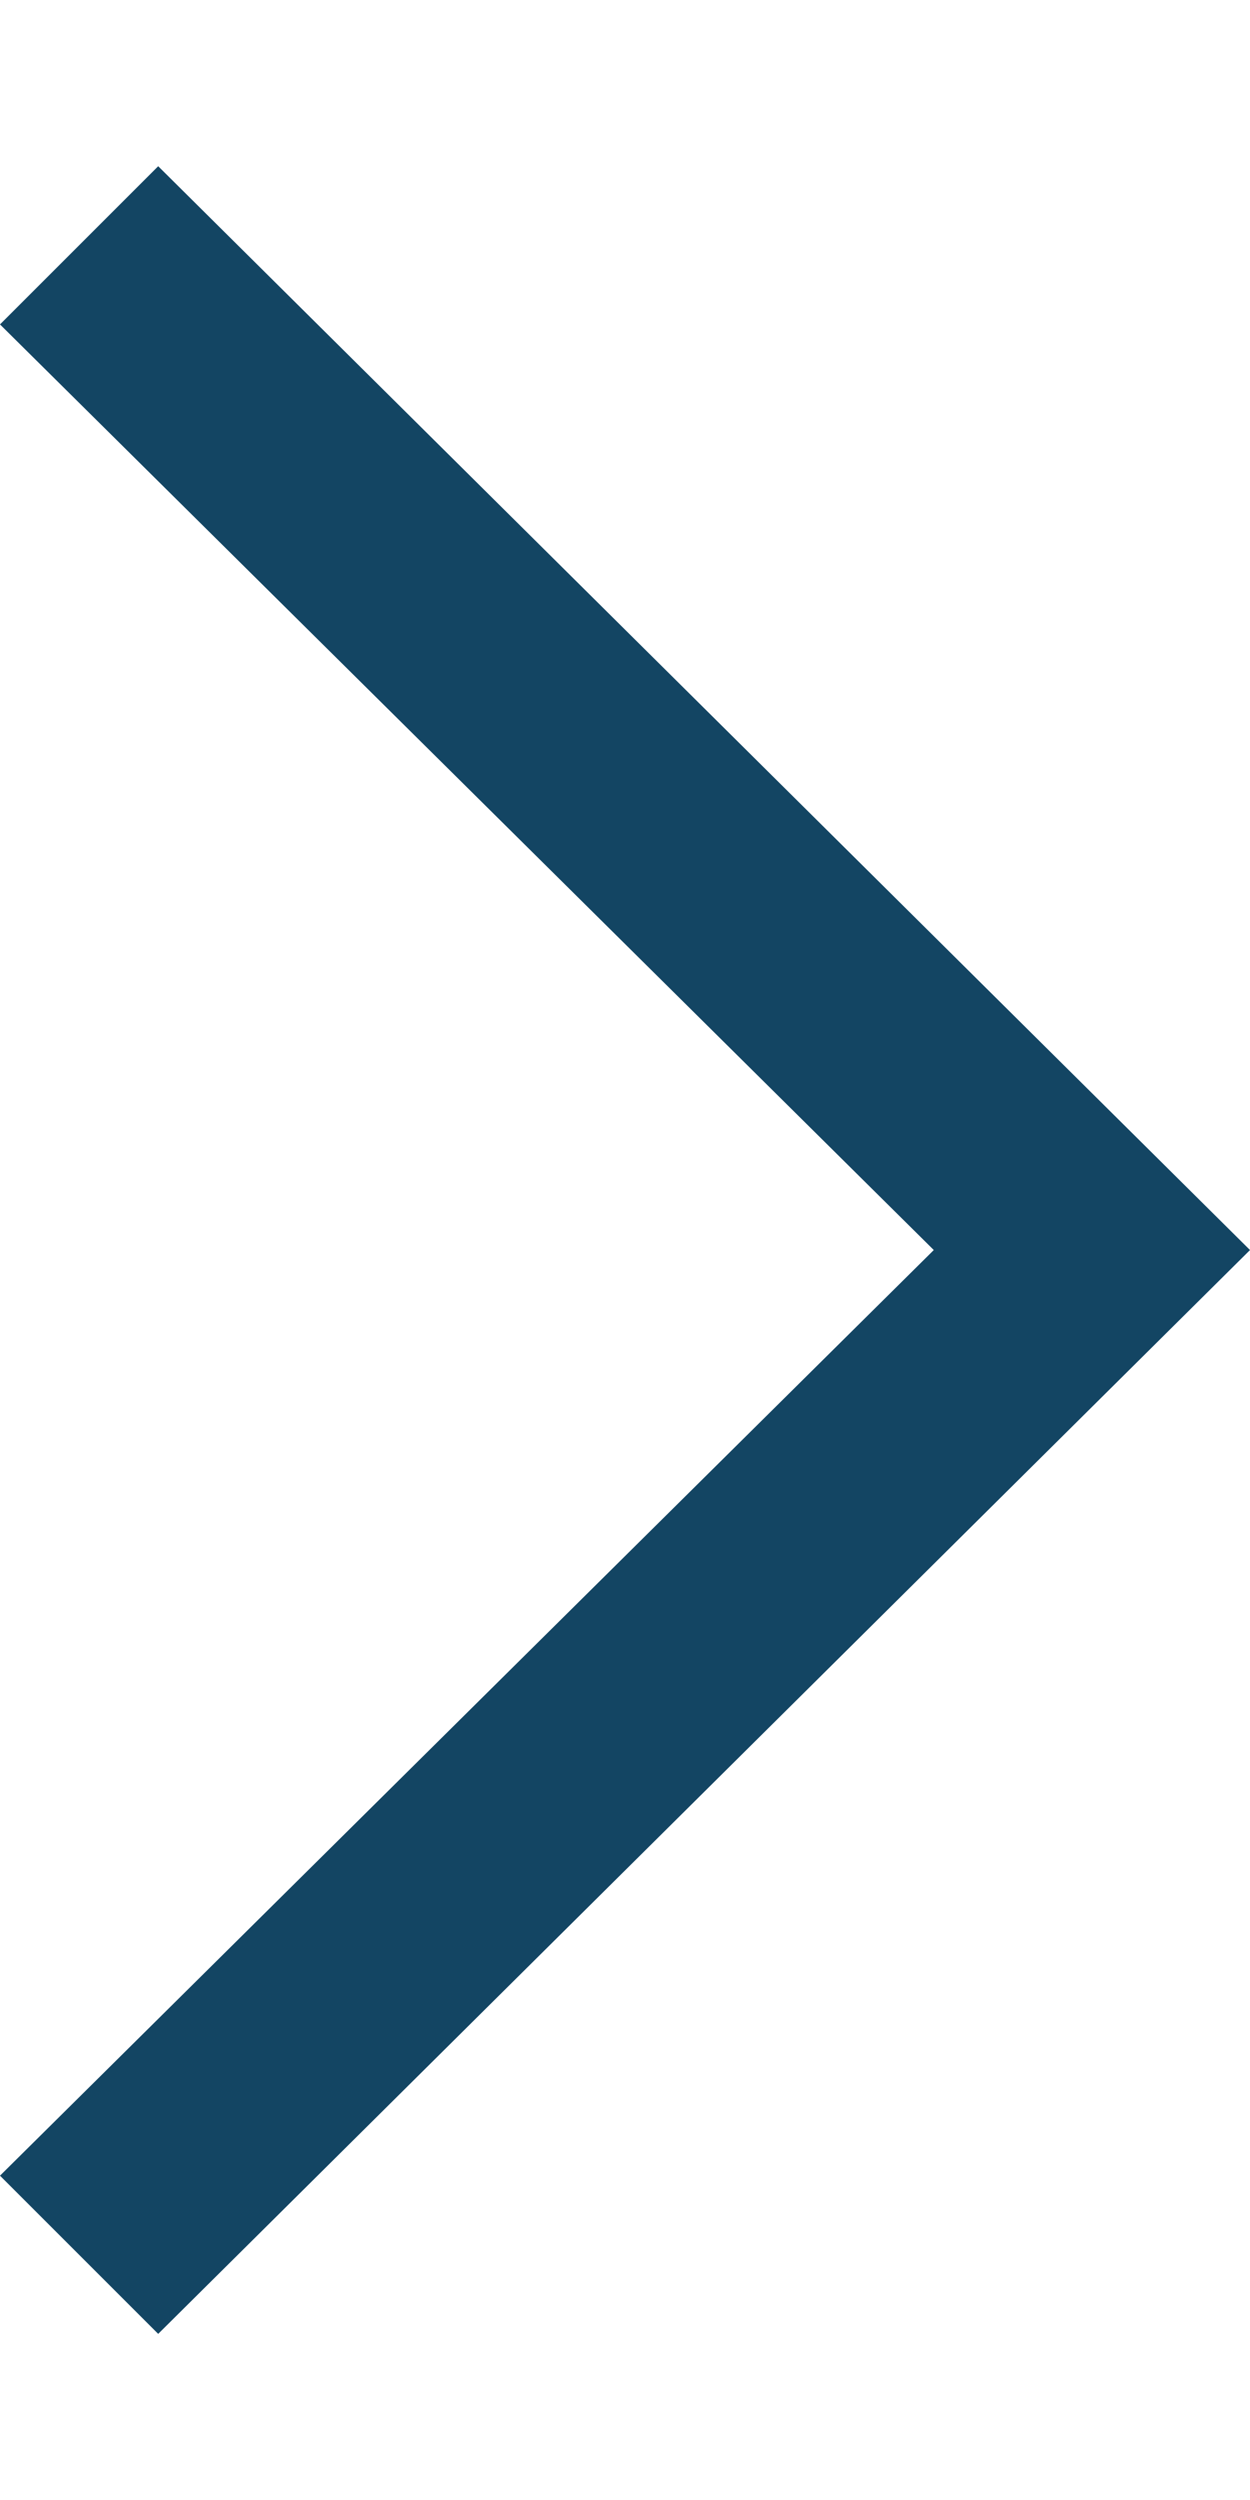 <svg xmlns="http://www.w3.org/2000/svg" width="10" height="20" viewBox="0 0 13.788 23.911">
  <path id="Fill-35" d="M-211.155-292.489l-1.745-1.745,10.3-10.21-10.3-10.21,1.745-1.745,12.043,11.955-12.043,11.955"
    transform="translate(212.9 316.4)" fill="#134563" />
</svg>